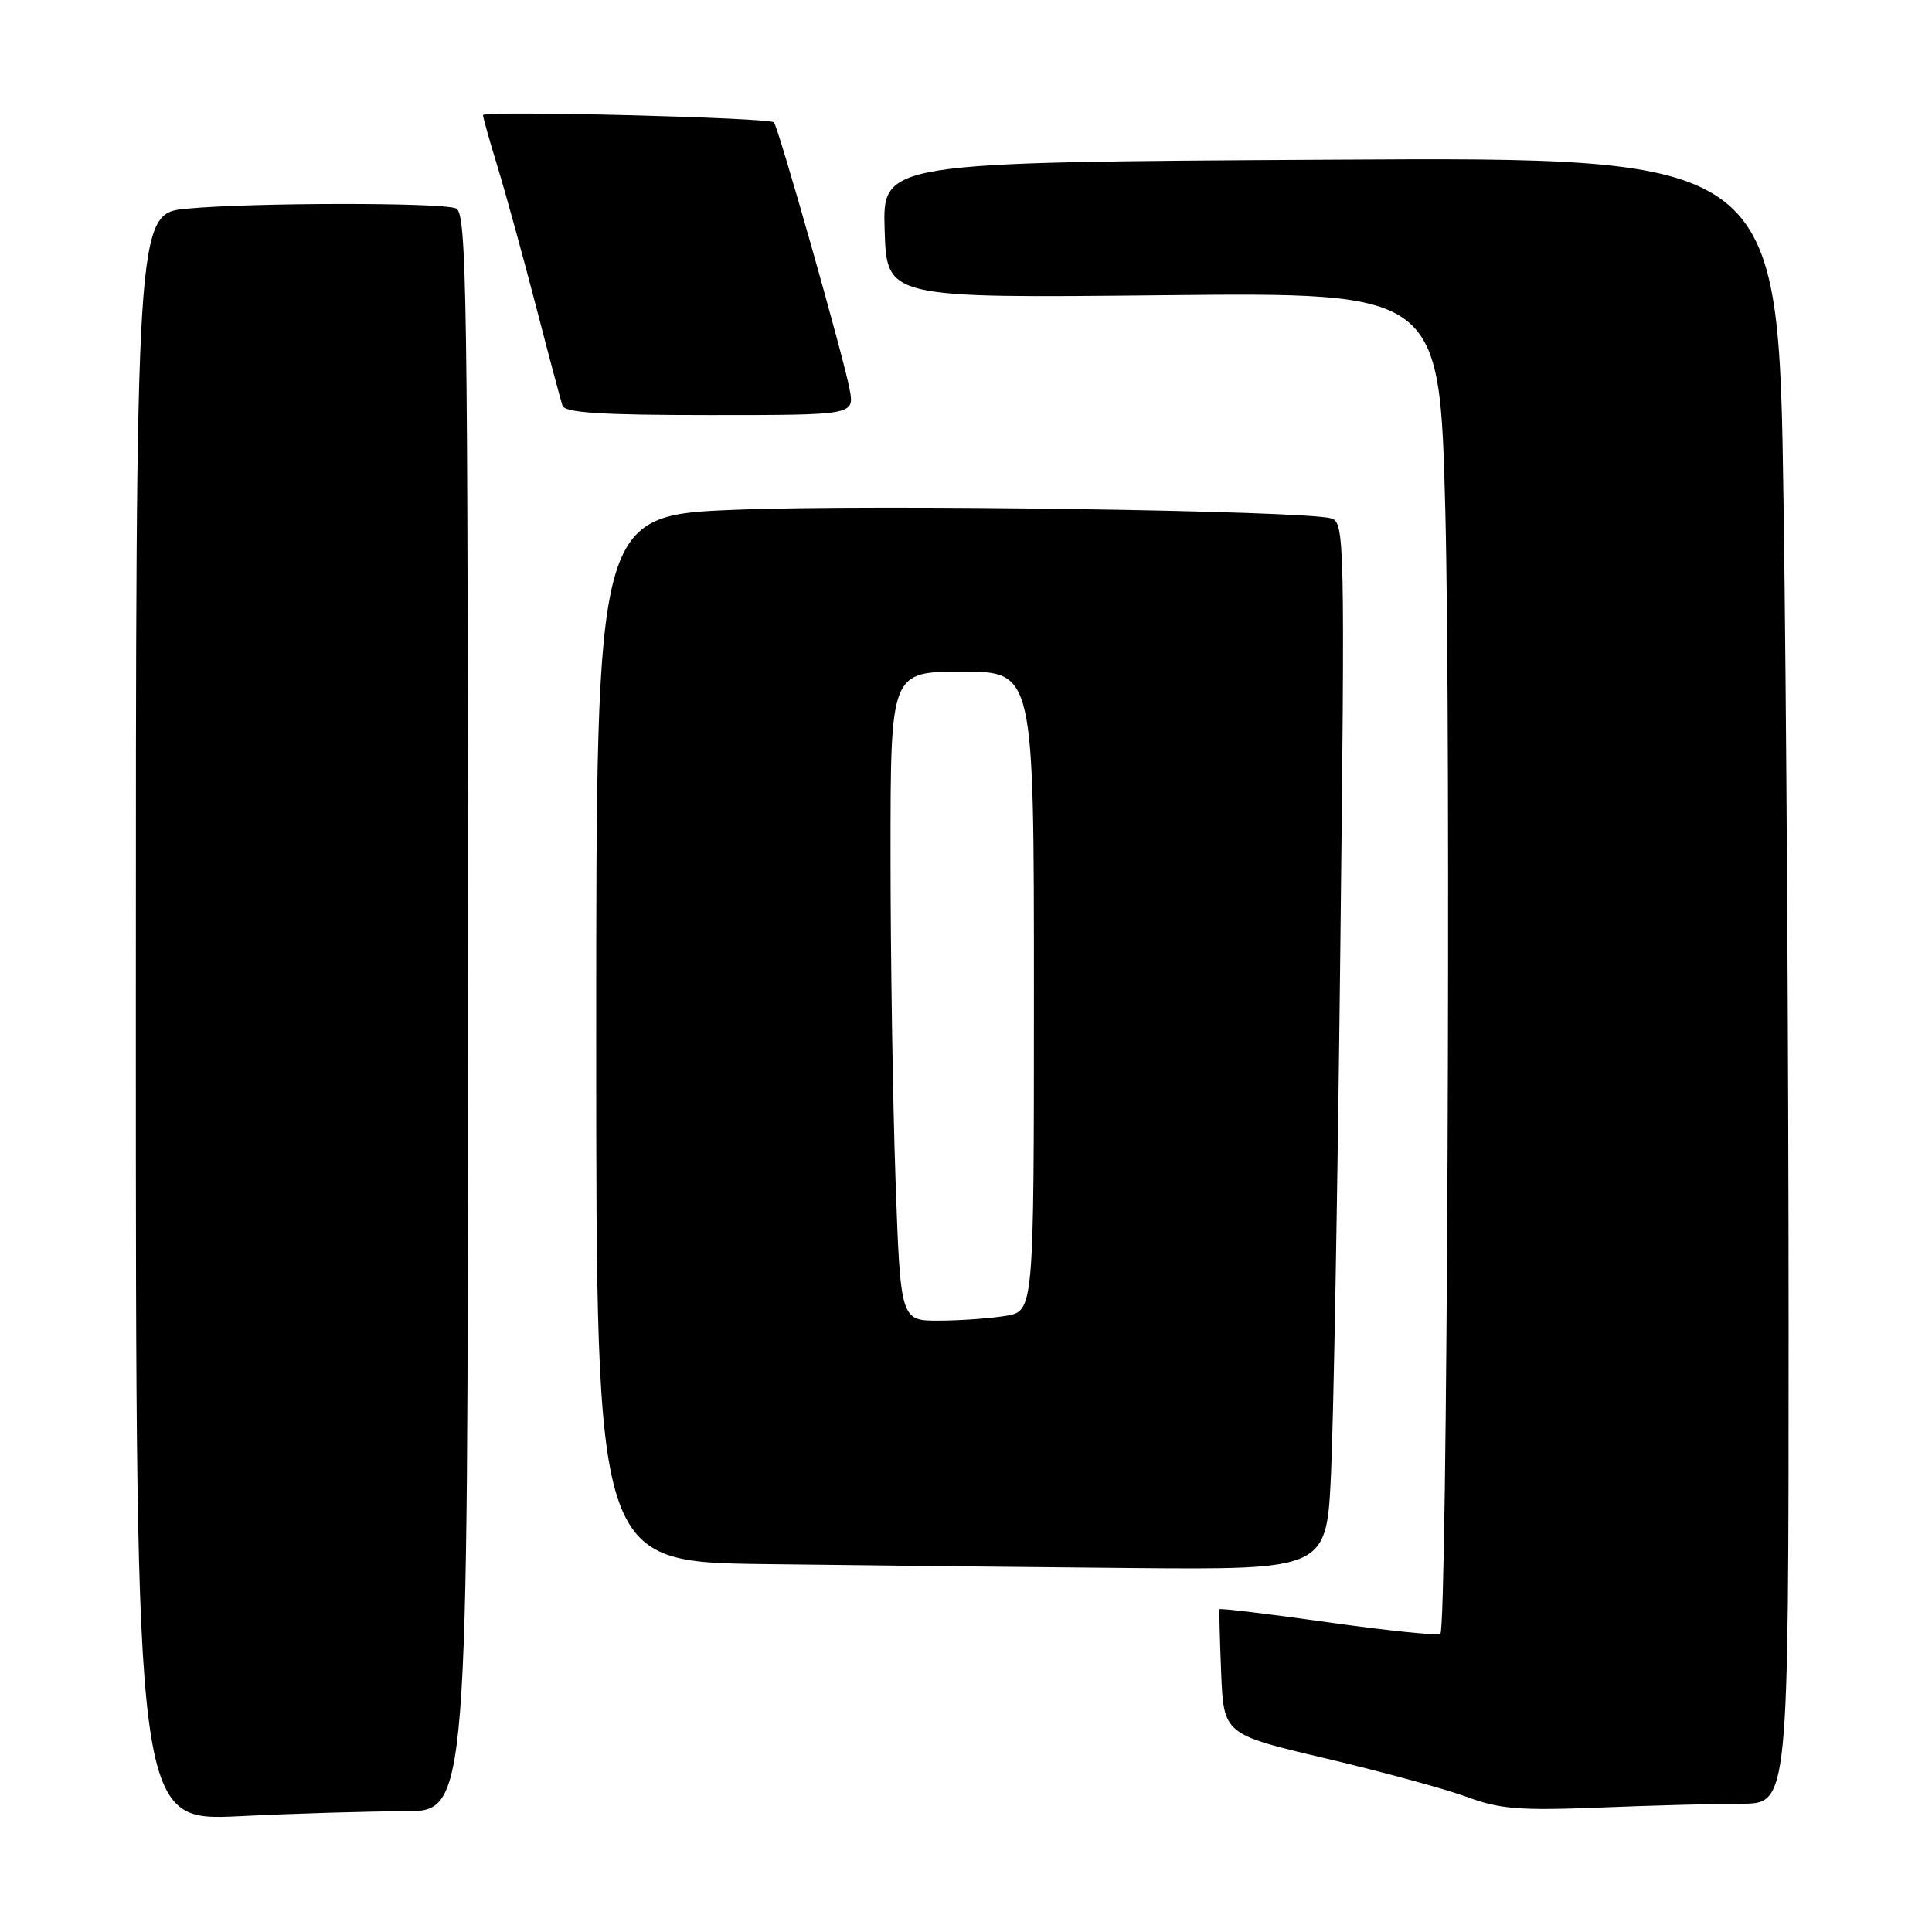 <?xml version="1.0" encoding="UTF-8" standalone="no"?>
<!DOCTYPE svg PUBLIC "-//W3C//DTD SVG 1.1//EN" "http://www.w3.org/Graphics/SVG/1.1/DTD/svg11.dtd" >
<svg xmlns="http://www.w3.org/2000/svg" xmlns:xlink="http://www.w3.org/1999/xlink" version="1.1" viewBox="0 0 256 256">
 <g >
 <path fill="currentColor"
d=" M 53.66 240.00 C 62.00 240.00 62.00 240.00 62.00 134.11 C 62.00 38.47 61.85 28.16 60.42 27.61 C 58.34 26.81 33.35 26.84 24.75 27.65 C 18.00 28.29 18.00 28.29 18.00 134.80 C 18.00 241.31 18.00 241.31 31.66 240.66 C 39.17 240.29 49.07 240.00 53.66 240.00 Z  M 230.75 239.00 C 237.00 239.00 237.00 239.00 237.00 175.75 C 237.00 140.96 236.70 91.87 236.33 66.66 C 235.67 20.81 235.67 20.81 176.30 21.16 C 116.93 21.50 116.93 21.50 117.22 30.50 C 117.50 39.50 117.50 39.50 154.13 39.12 C 190.76 38.74 190.76 38.74 191.51 67.62 C 192.28 97.37 191.76 215.57 190.86 216.48 C 190.58 216.76 183.90 216.08 176.03 214.97 C 168.16 213.86 161.66 213.08 161.60 213.23 C 161.53 213.38 161.63 217.17 161.81 221.66 C 162.15 229.81 162.15 229.81 175.72 233.01 C 183.18 234.78 191.58 237.07 194.39 238.11 C 198.73 239.72 201.38 239.93 212.00 239.51 C 218.88 239.23 227.31 239.01 230.75 239.00 Z  M 176.37 195.25 C 176.70 188.24 177.25 157.01 177.60 125.85 C 178.22 71.11 178.17 69.19 176.37 68.68 C 172.69 67.65 115.85 66.82 97.61 67.54 C 79.00 68.27 79.00 68.27 79.00 137.61 C 79.00 206.96 79.00 206.96 101.25 207.25 C 113.49 207.41 135.26 207.64 149.64 207.77 C 175.78 208.00 175.78 208.00 176.37 195.25 Z  M 112.58 51.59 C 111.78 47.29 103.12 16.79 102.55 16.21 C 101.90 15.57 64.00 14.62 64.00 15.25 C 64.00 15.55 64.87 18.65 65.94 22.14 C 67.01 25.64 69.28 33.90 71.00 40.50 C 72.71 47.10 74.30 53.06 74.53 53.75 C 74.84 54.69 79.65 55.00 94.08 55.00 C 113.22 55.00 113.22 55.00 112.58 51.59 Z  M 118.66 156.25 C 118.30 145.94 118.00 126.59 118.00 113.25 C 118.00 89.00 118.00 89.00 127.50 89.00 C 137.00 89.00 137.00 89.00 137.00 131.37 C 137.00 173.74 137.00 173.74 133.25 174.36 C 131.19 174.70 127.21 174.98 124.41 174.99 C 119.32 175.00 119.32 175.00 118.66 156.25 Z "/>
</g>
</svg>